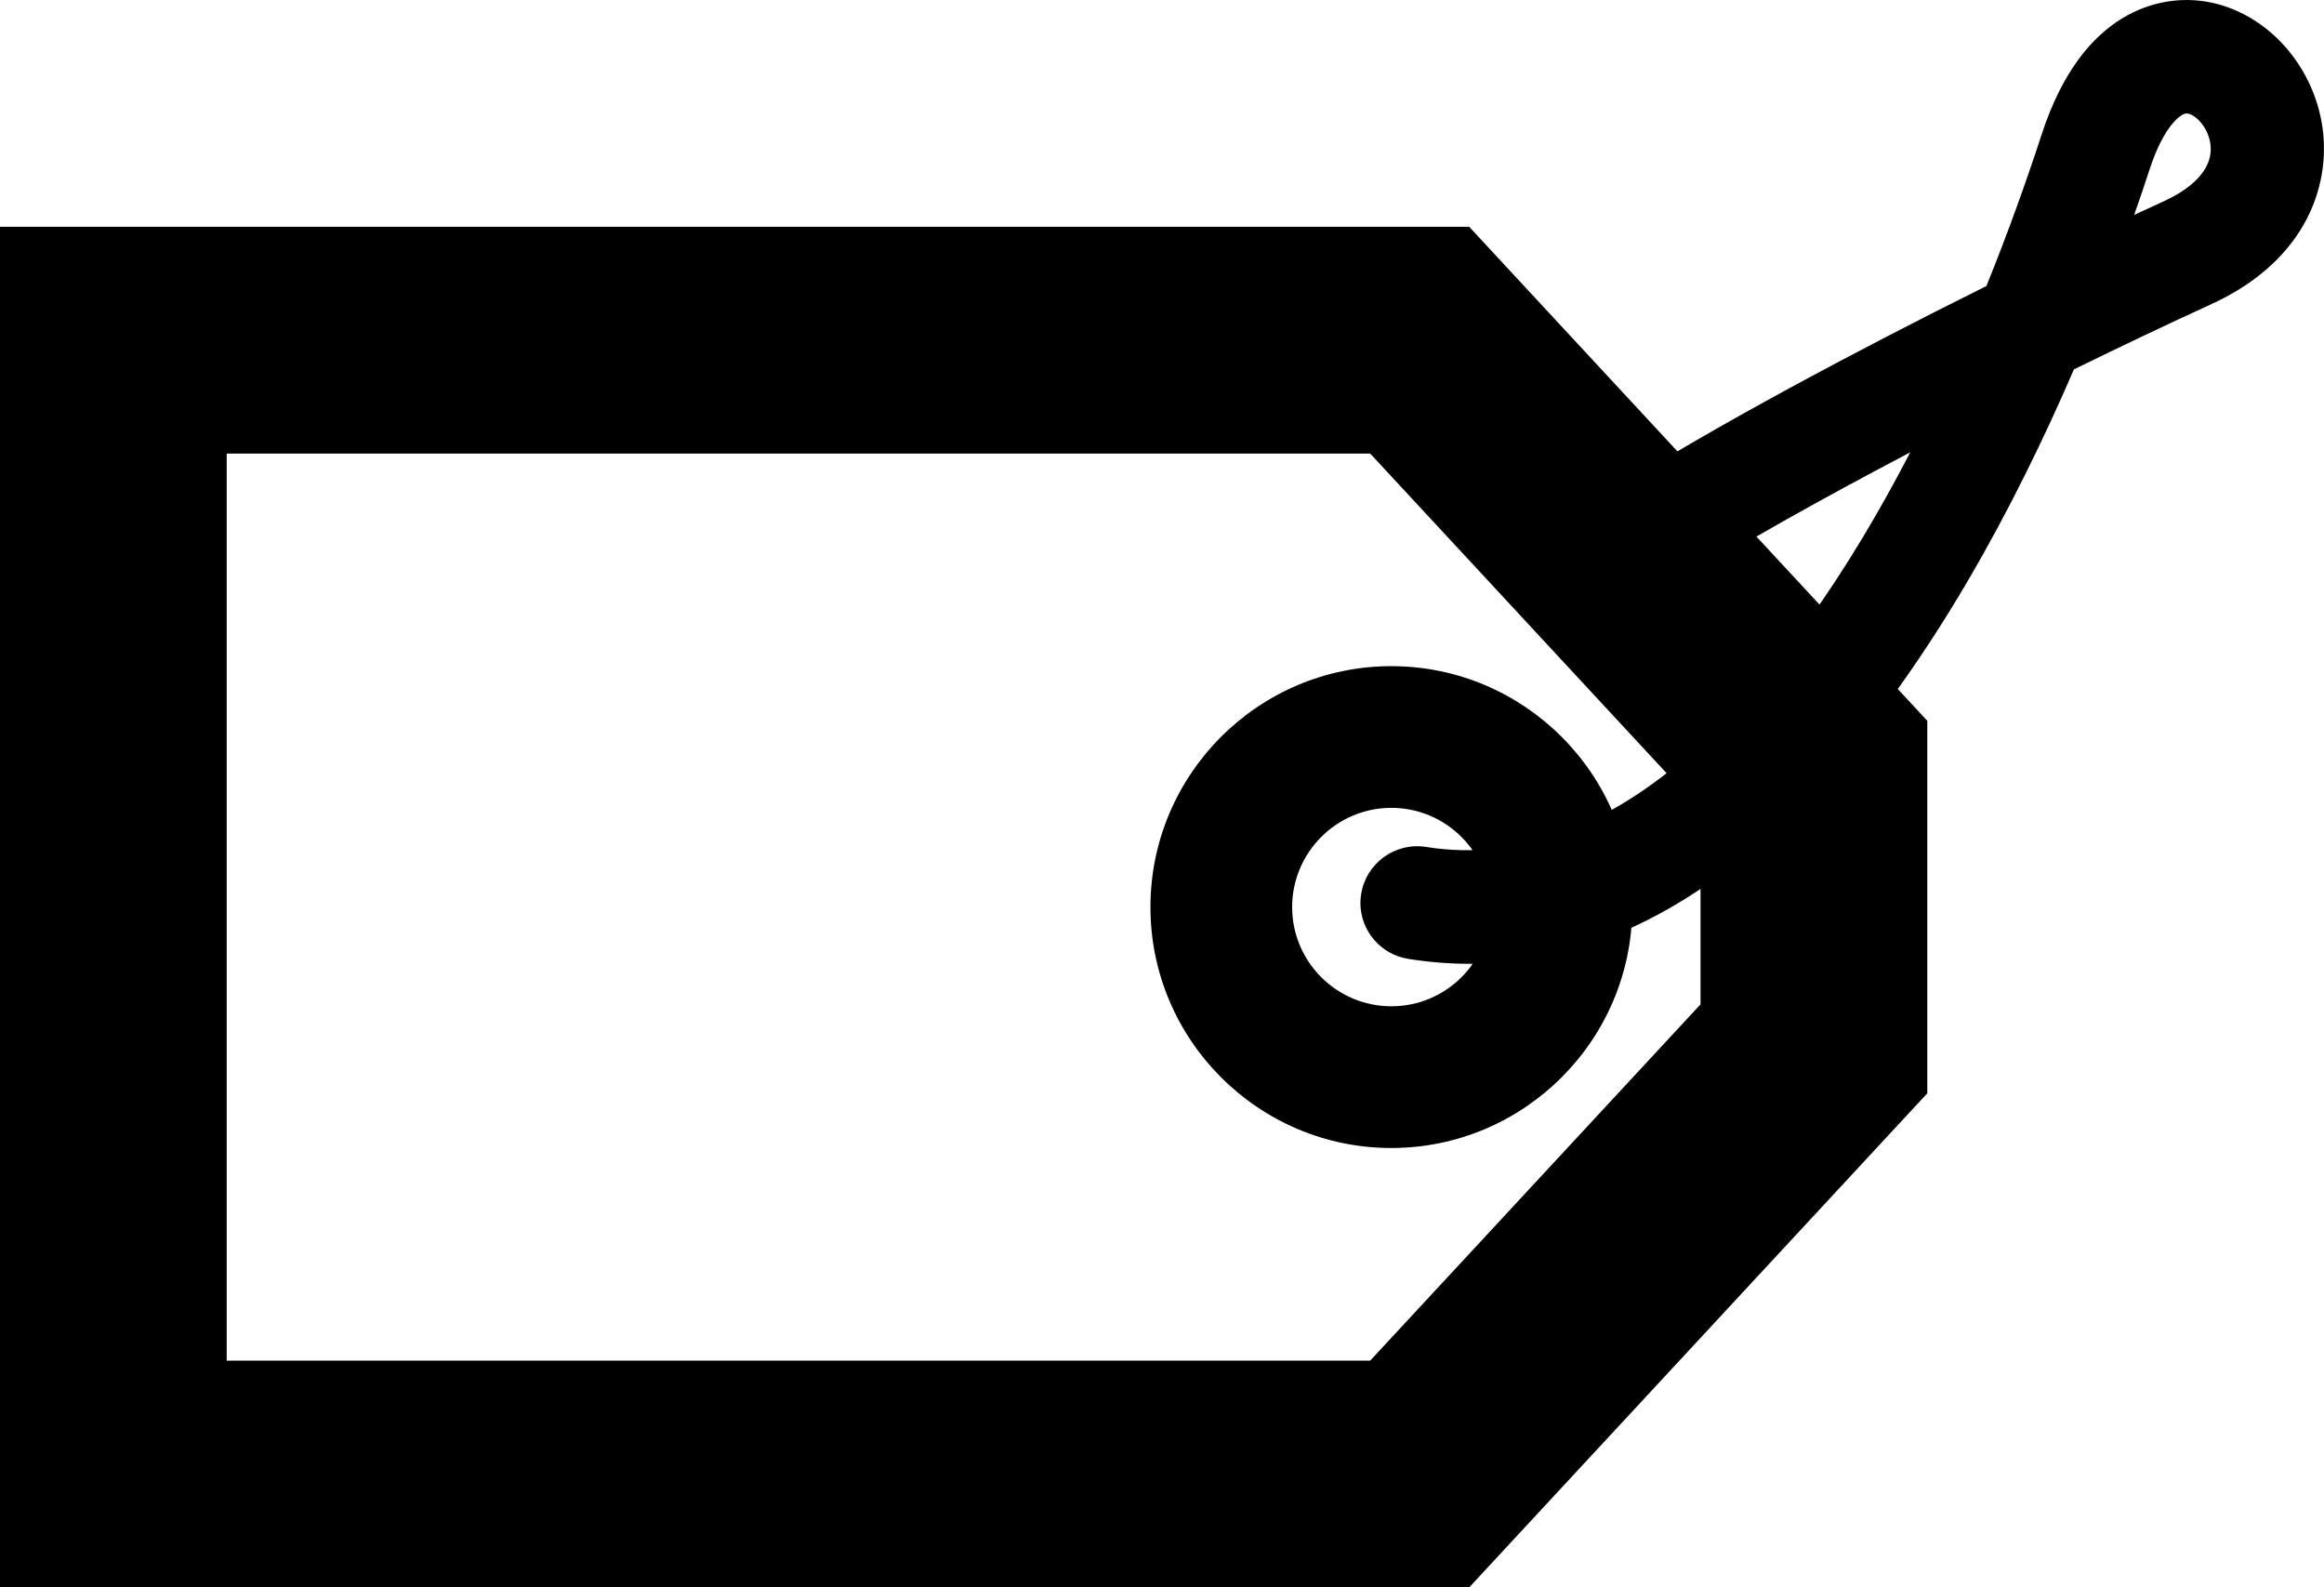 <svg xmlns="http://www.w3.org/2000/svg" xmlns:xlink="http://www.w3.org/1999/xlink" version="1.1" id="label" x="0px" y="0px" width="80px" height="54.637px" viewBox="0 0 80 54.637" enable-background="new 0 0 80 54.637" xml:space="preserve">
<path d="M0,7.805v46.832h50.575l15.769-17.006v-12.82L50.574,7.805H0z M7.804,46.832v-31.22h39.363l11.371,12.261v6.696  L47.167,46.832H7.804z M39.602,31.222c0,4.572,3.721,8.292,8.293,8.292s8.293-3.72,8.293-8.292c0-4.573-3.721-8.293-8.293-8.293  S39.602,26.649,39.602,31.222z M51.311,31.222c0,1.882-1.531,3.414-3.416,3.414c-1.882,0-3.415-1.532-3.415-3.414  c0-1.883,1.532-3.416,3.415-3.416S51.311,29.339,51.311,31.222z M46.83,31.08c0,0.941,0.685,1.771,1.646,1.924  c11.273,1.799,18.934-11.06,22.915-20.29c1.665-0.815,3.271-1.578,4.721-2.24c3.371-1.542,4.173-4.255,3.805-6.28  C79.5,1.913,77.66,0.153,75.544,0.009c-1.104-0.075-3.831,0.226-5.26,4.61c-0.571,1.748-1.207,3.502-1.905,5.226  c-4.569,2.271-9.461,4.885-12.778,6.999c-0.908,0.58-1.176,1.785-0.597,2.695c0.579,0.908,1.785,1.176,2.694,0.596  c2.105-1.342,4.995-2.958,8.059-4.566c-4.313,8.322-10.118,14.626-16.668,13.582c-1.063-0.168-2.063,0.557-2.233,1.62  C46.838,30.874,46.83,30.978,46.83,31.08z M76.101,5.133c0,0.911-0.988,1.507-1.611,1.792c-0.333,0.151-0.674,0.31-1.025,0.473  c0.205-0.581,0.382-1.108,0.531-1.567c0.485-1.488,1.078-1.94,1.288-1.926c0.253,0.017,0.69,0.412,0.796,0.992  C76.092,4.977,76.101,5.056,76.101,5.133z"/>
</svg>